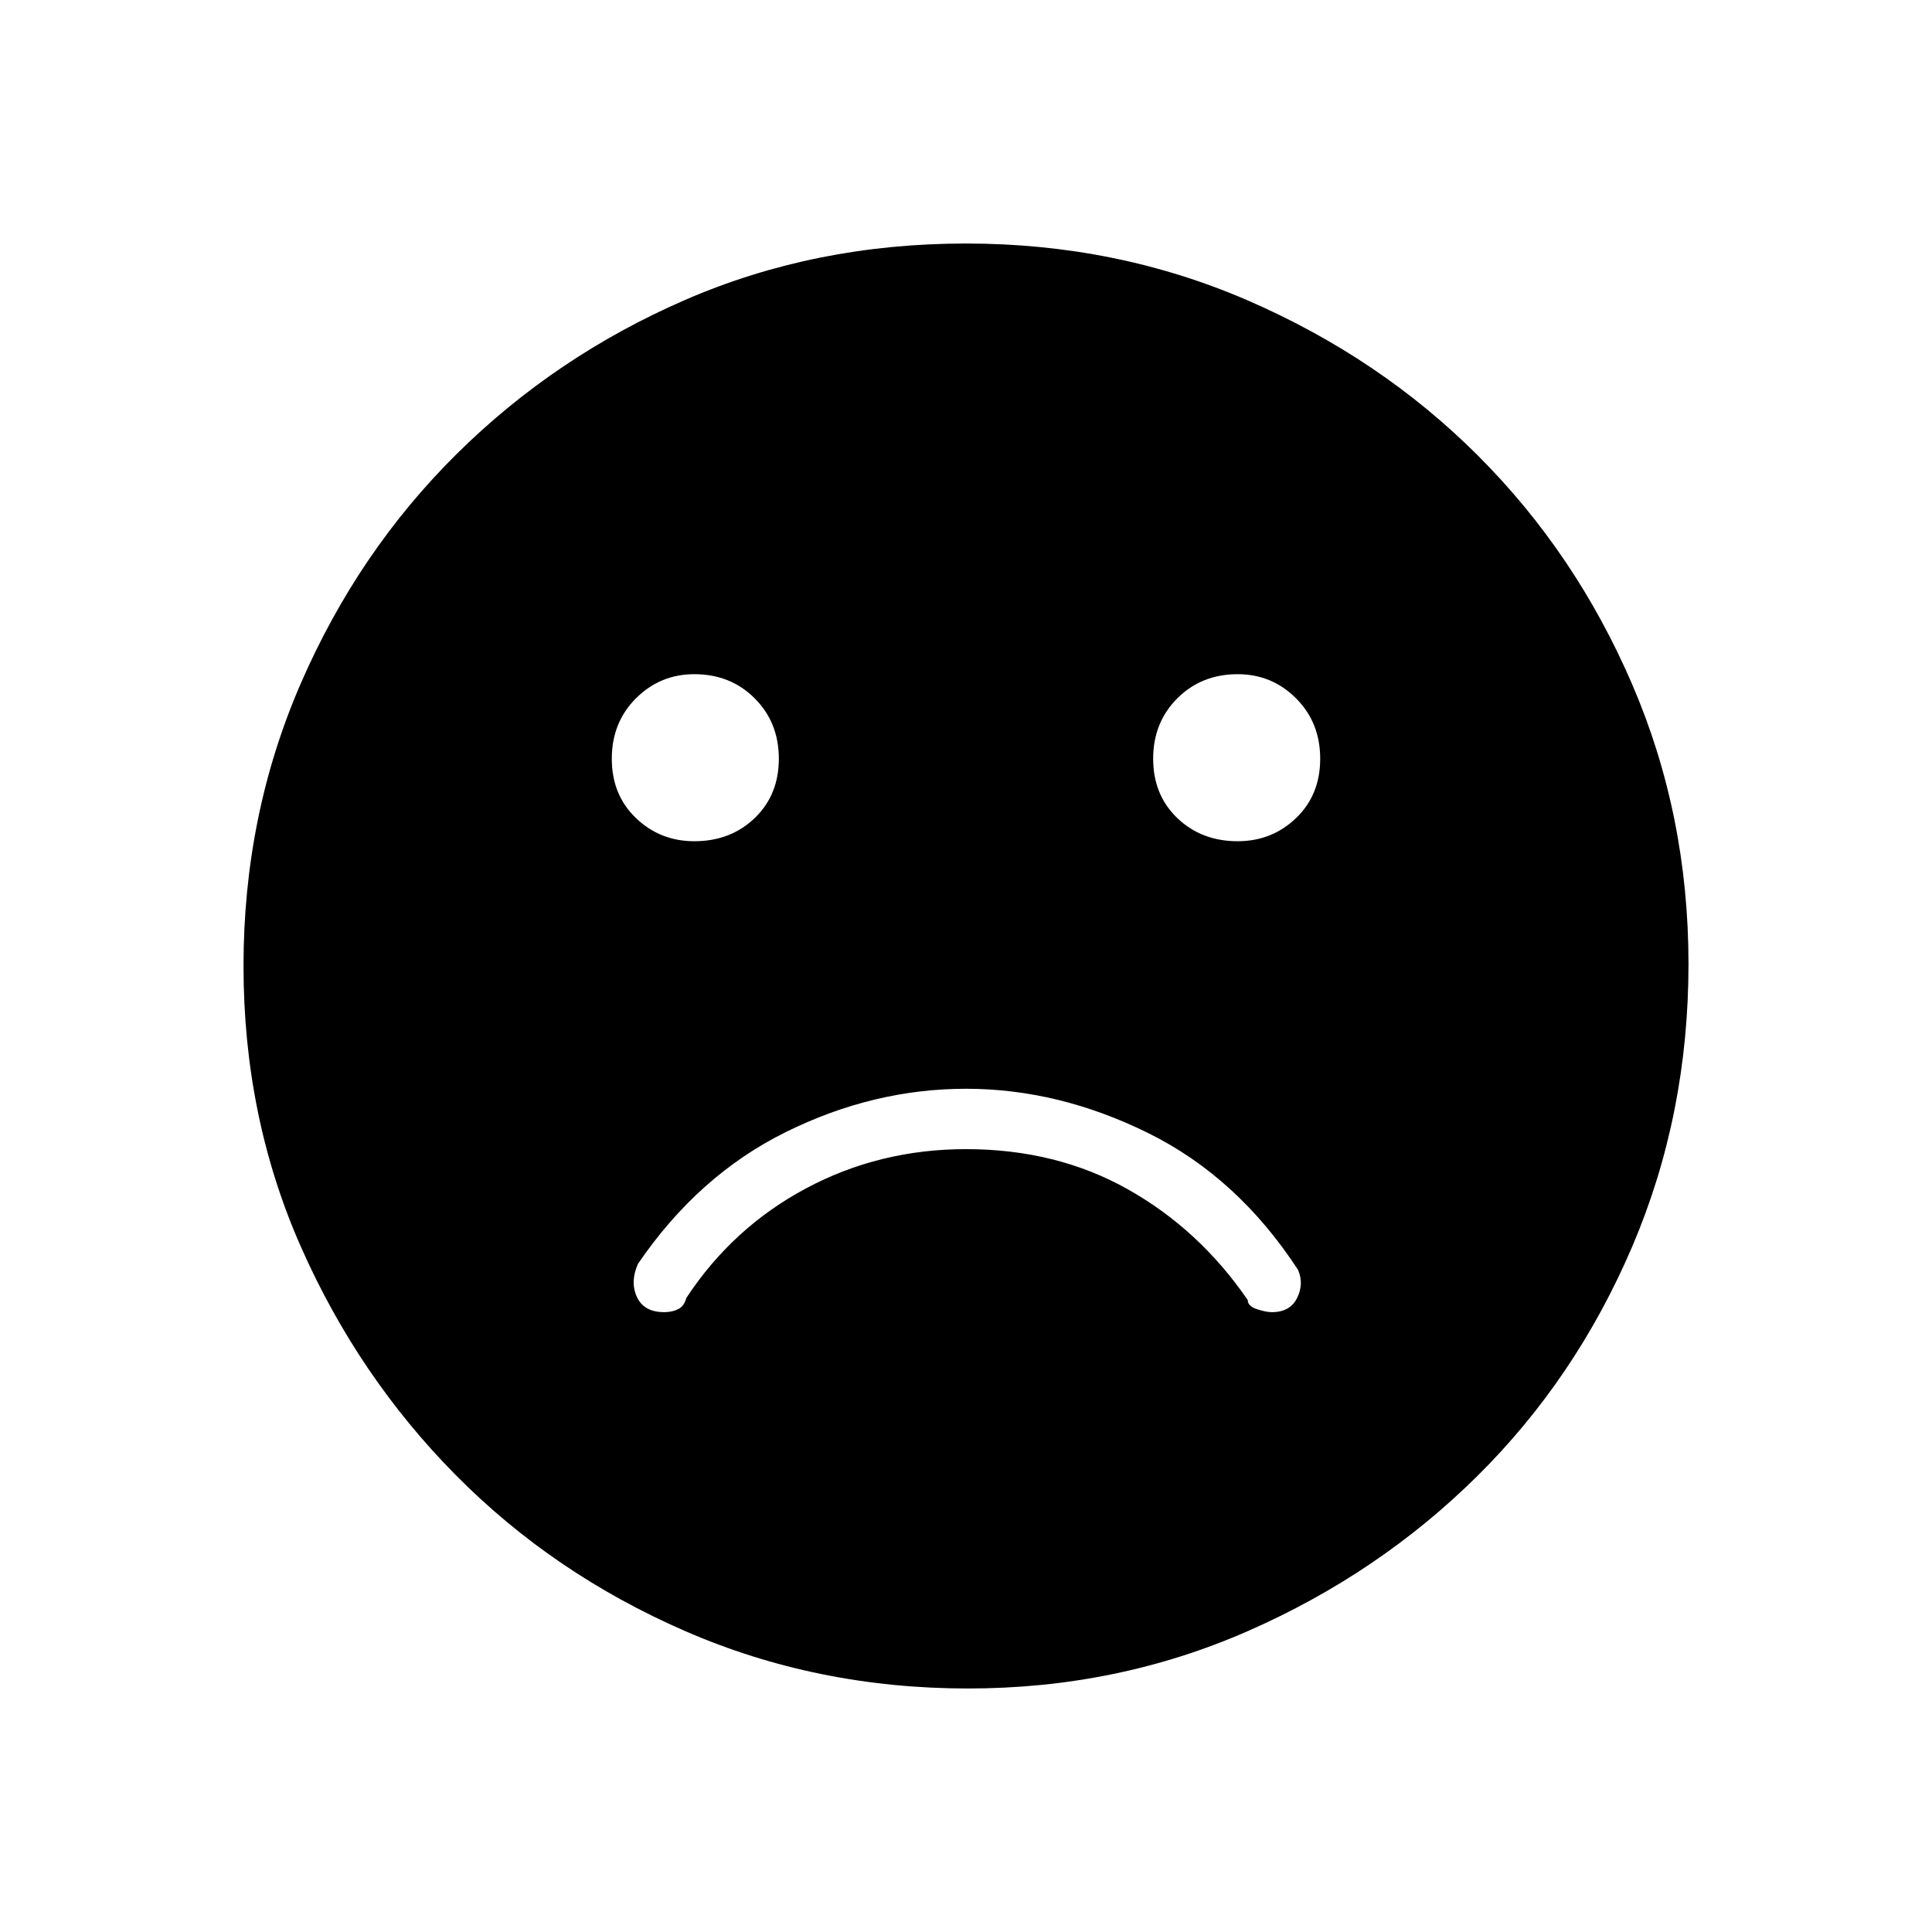 <svg xmlns="http://www.w3.org/2000/svg" height="48" width="48"><path d="M30.75 20.9q.85 0 1.45-.575t.6-1.475q0-.9-.6-1.5t-1.45-.6q-.9 0-1.5.6t-.6 1.5q0 .9.6 1.475.6.575 1.5.575Zm-13.5 0q.9 0 1.5-.575t.6-1.475q0-.9-.6-1.5t-1.5-.6q-.85 0-1.45.6t-.6 1.5q0 .9.6 1.475.6.575 1.45.575Zm6.8 21.05q-3.75 0-7.025-1.425-3.275-1.425-5.7-3.875-2.425-2.45-3.85-5.675Q6.05 27.75 6.05 24q0-3.75 1.425-7.025 1.425-3.275 3.875-5.7Q13.8 8.85 17.025 7.45 20.25 6.05 24 6.05q3.75 0 7.025 1.425 3.275 1.425 5.7 3.85Q39.15 13.75 40.55 17q1.4 3.25 1.4 6.95 0 3.75-1.4 7.025-1.4 3.275-3.85 5.7-2.45 2.425-5.7 3.85-3.25 1.425-6.95 1.425ZM16.5 32.6q.2 0 .35-.075.15-.075.2-.275 1.15-1.75 2.975-2.725Q21.85 28.55 24 28.55q2.25 0 4.025 1 1.775 1 2.975 2.75 0 .15.225.225.225.075.375.075.45 0 .625-.35t.025-.7q-1.5-2.3-3.725-3.4T24 27.05q-2.3 0-4.475 1.075T15.85 31.4q-.2.45-.025.825.175.375.675.375Z"/></svg>